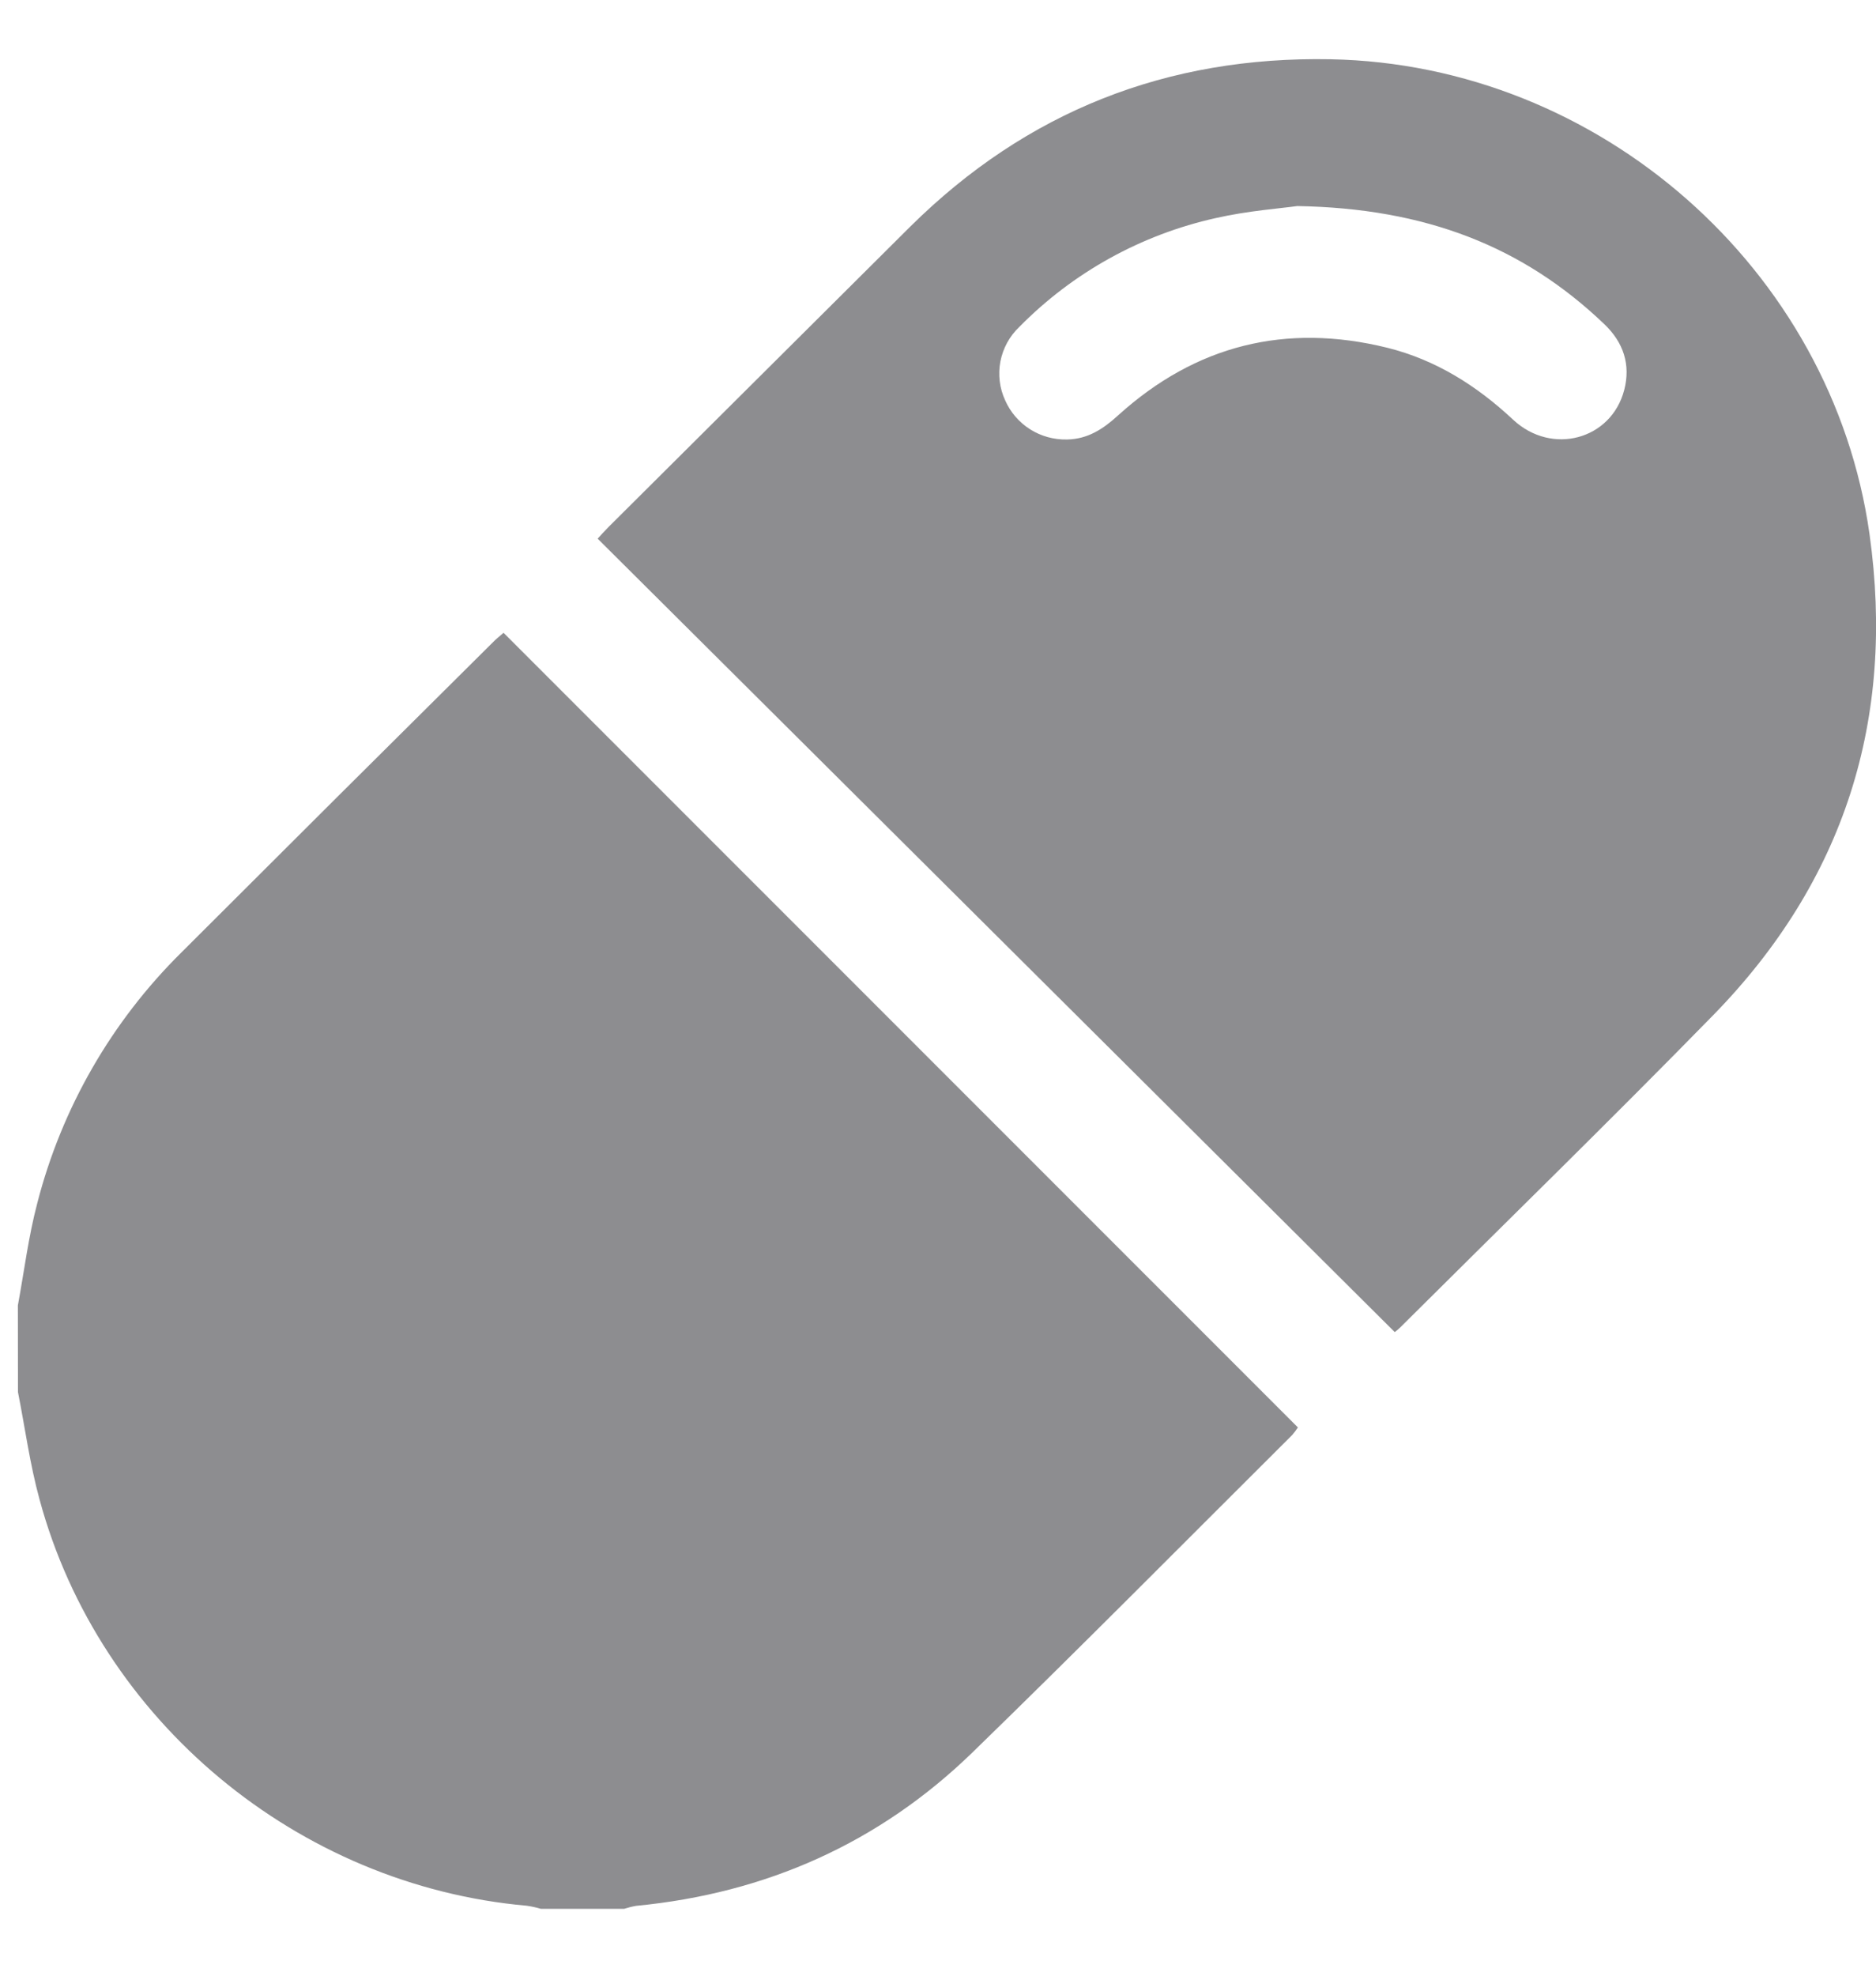 <svg width="19" height="20" viewBox="0 0 19 20" fill="none" xmlns="http://www.w3.org/2000/svg">
<g opacity="0.7">
<path d="M0.181 13.215C0.245 12.869 0.288 12.518 0.378 12.178C0.625 11.217 1.13 10.34 1.838 9.641C2.889 8.591 3.941 7.544 4.996 6.498C5.021 6.472 5.05 6.449 5.1 6.406C7.781 9.086 10.462 11.768 13.145 14.45C13.128 14.476 13.109 14.502 13.088 14.526C12.008 15.601 10.939 16.681 9.848 17.741C8.903 18.658 7.758 19.166 6.443 19.293C6.402 19.3 6.362 19.31 6.322 19.323H5.477C5.43 19.309 5.384 19.299 5.336 19.292C3.016 19.087 1.007 17.42 0.401 15.181C0.303 14.825 0.254 14.456 0.182 14.092L0.181 13.215Z" fill="#5C5D61"/>
<path d="M14.126 13.485C11.431 10.804 8.74 8.127 6.053 5.453C6.083 5.42 6.123 5.375 6.165 5.333C7.183 4.32 8.201 3.307 9.219 2.294C10.398 1.127 11.821 0.568 13.477 0.6C16.197 0.652 18.555 2.723 18.934 5.405C19.198 7.28 18.68 8.918 17.35 10.278C16.307 11.344 15.239 12.385 14.182 13.437C14.165 13.454 14.146 13.47 14.126 13.485ZM13.138 2.086C12.968 2.11 12.637 2.134 12.316 2.207C11.558 2.375 10.866 2.758 10.322 3.311C10.224 3.404 10.158 3.526 10.132 3.659C10.107 3.791 10.123 3.929 10.18 4.052C10.233 4.173 10.321 4.275 10.433 4.346C10.545 4.417 10.675 4.452 10.808 4.449C11.018 4.445 11.174 4.342 11.325 4.204C12.11 3.494 13.021 3.267 14.049 3.52C14.54 3.642 14.955 3.903 15.325 4.249C15.718 4.615 16.319 4.45 16.45 3.948C16.517 3.691 16.442 3.467 16.25 3.283C15.426 2.495 14.438 2.108 13.138 2.086Z" fill="#5C5D61"/>
</g>
</svg>
